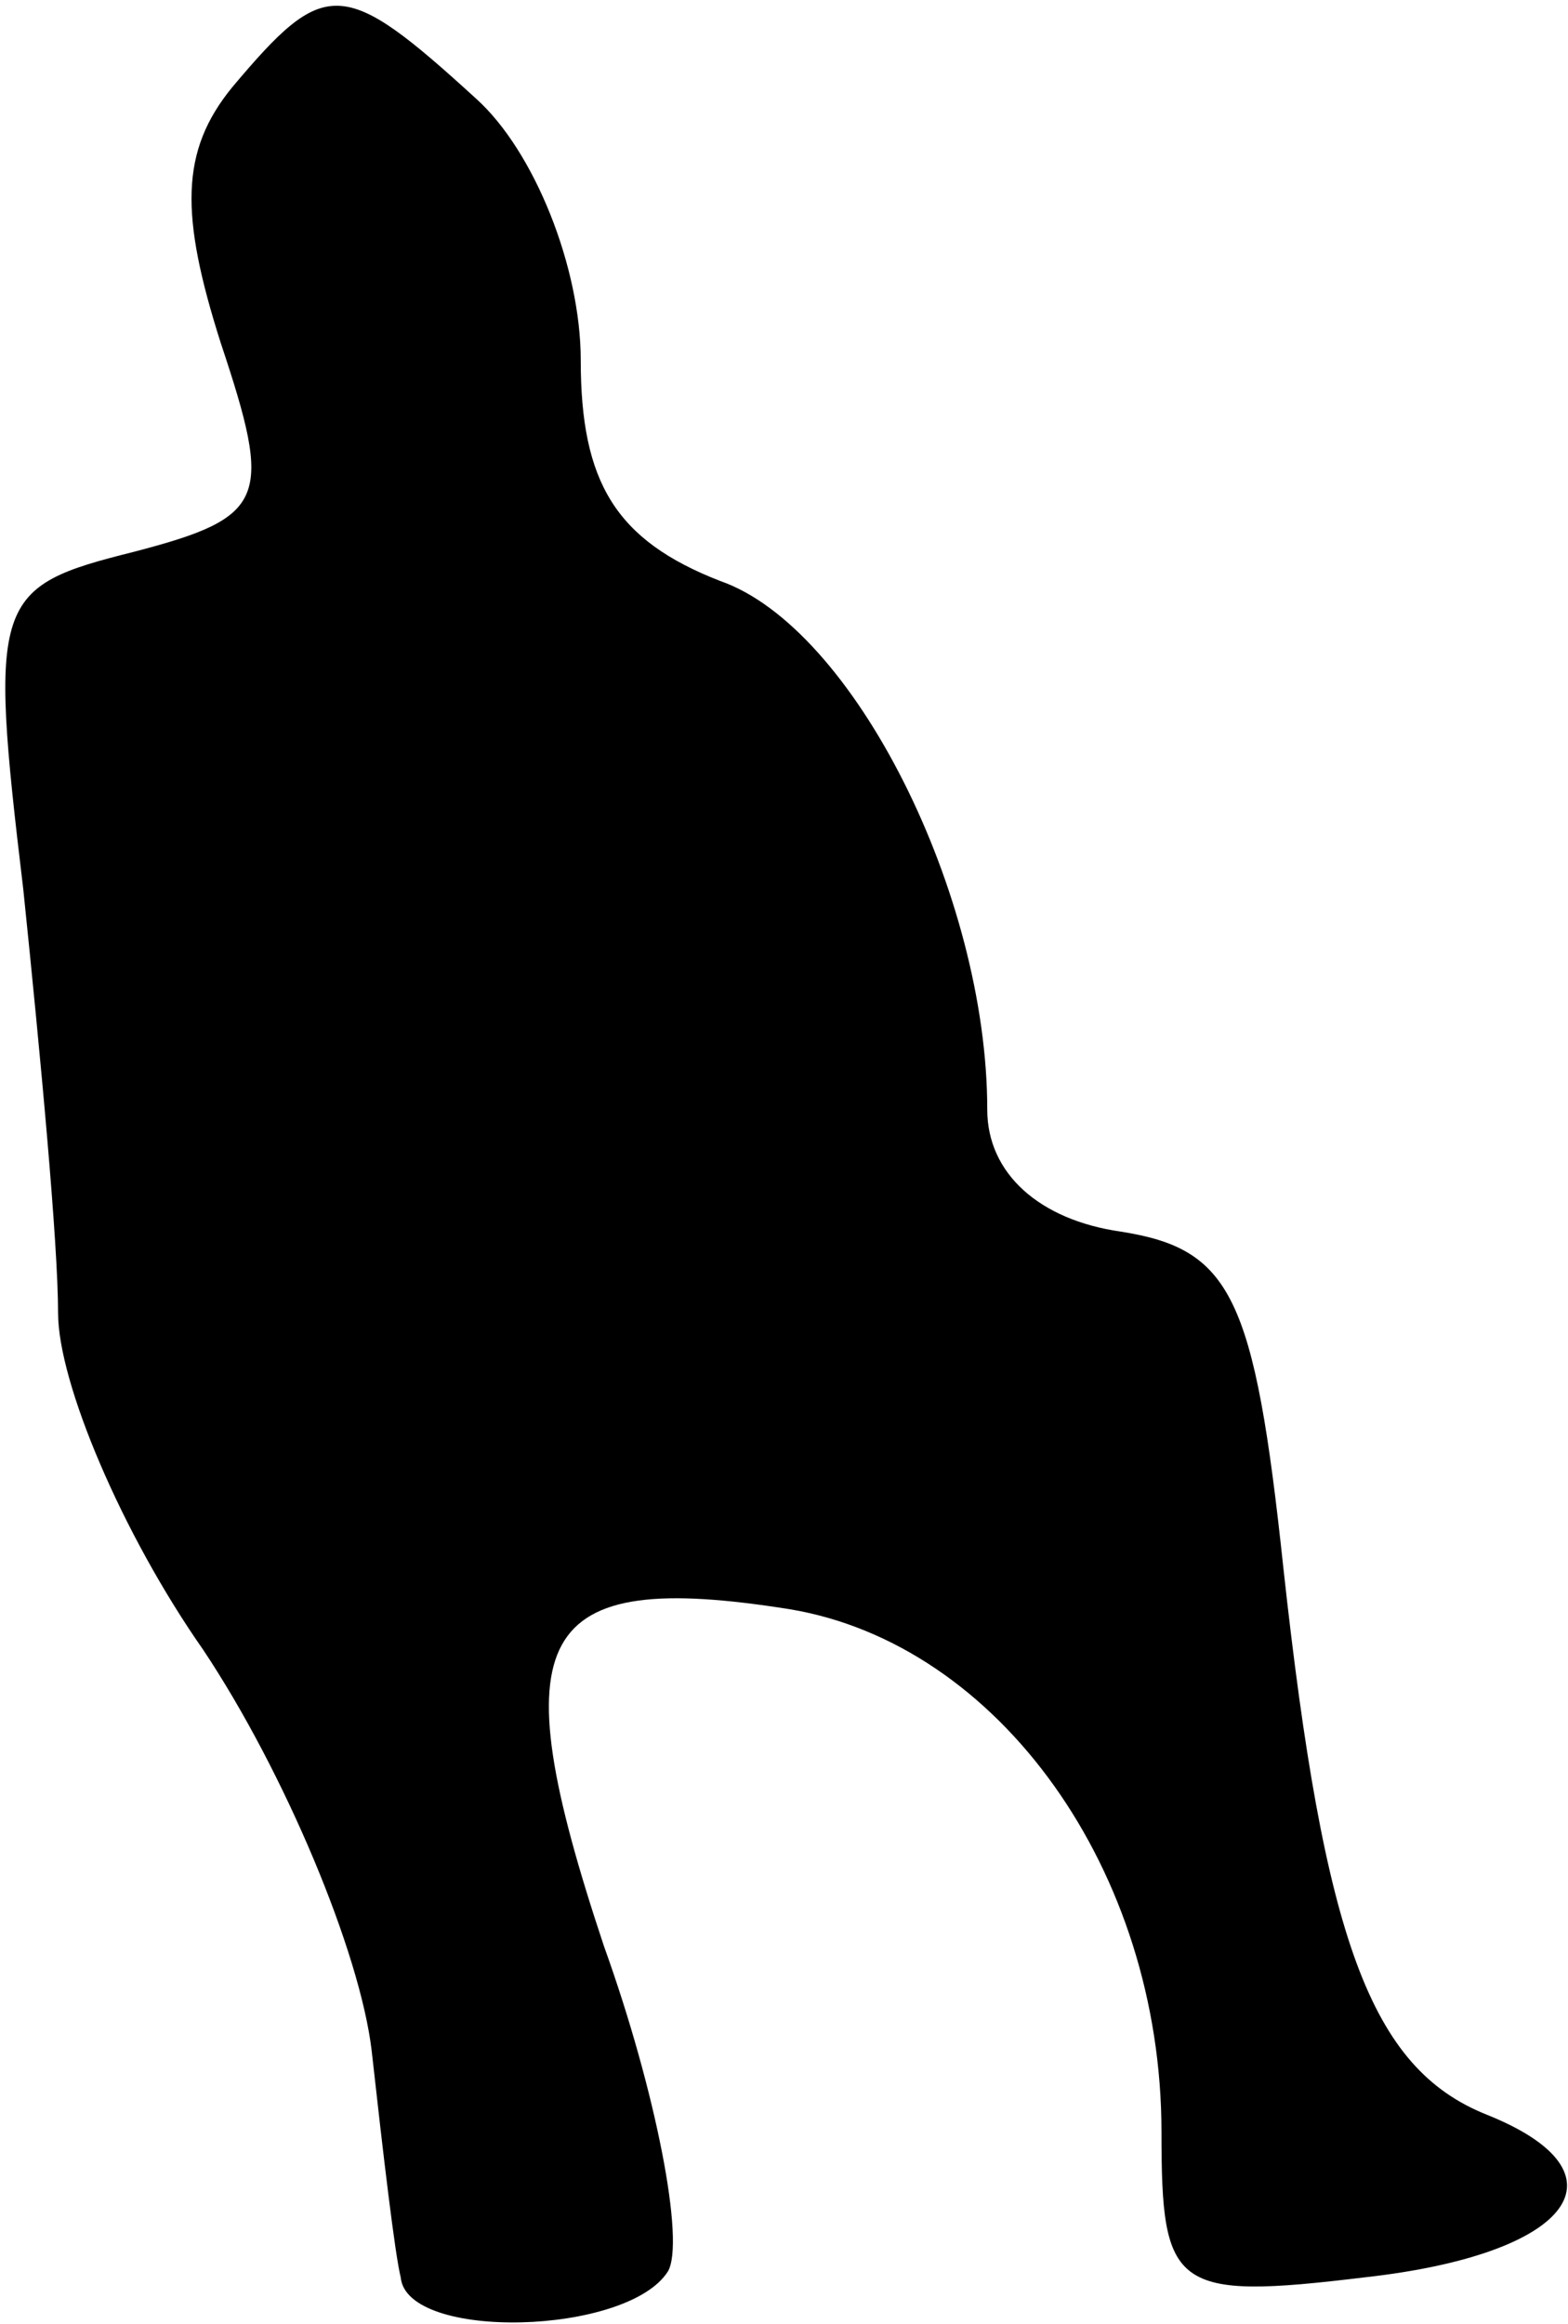 <?xml version="1.0" standalone="no"?>
<!DOCTYPE svg PUBLIC "-//W3C//DTD SVG 20010904//EN"
 "http://www.w3.org/TR/2001/REC-SVG-20010904/DTD/svg10.dtd">
<svg version="1.0" xmlns="http://www.w3.org/2000/svg"
 width="27pt" height="40pt" viewBox="0 0 27 40"
 preserveAspectRatio="xMidYMid meet">
<g transform="translate(0,40) scale(0.1,-0.1)"
fill="#000000" stroke="none">
<path fill="#000000" stroke="none" d="M40 385 c-9 -11 -9 -22 -2 -44 9 -27 8
-30 -15 -36 -24 -6 -25 -8 -19 -58 3 -29 6 -61 6 -73 0 -12 11 -38 25 -58 14
-21 27 -52 29 -69 2 -18 4 -35 5 -39 1 -11 39 -10 46 1 3 5 -2 31 -11 56 -18
54 -12 65 32 58 36 -6 64 -45 64 -90 0 -27 2 -29 35 -25 36 4 46 18 21 28 -20
8 -28 30 -35 94 -5 47 -9 55 -28 58 -14 2 -23 10 -23 21 0 37 -23 83 -46 91
-18 7 -24 17 -24 38 0 16 -8 36 -18 45 -23 21 -26 21 -42 2z"/>
</g>
</svg>
